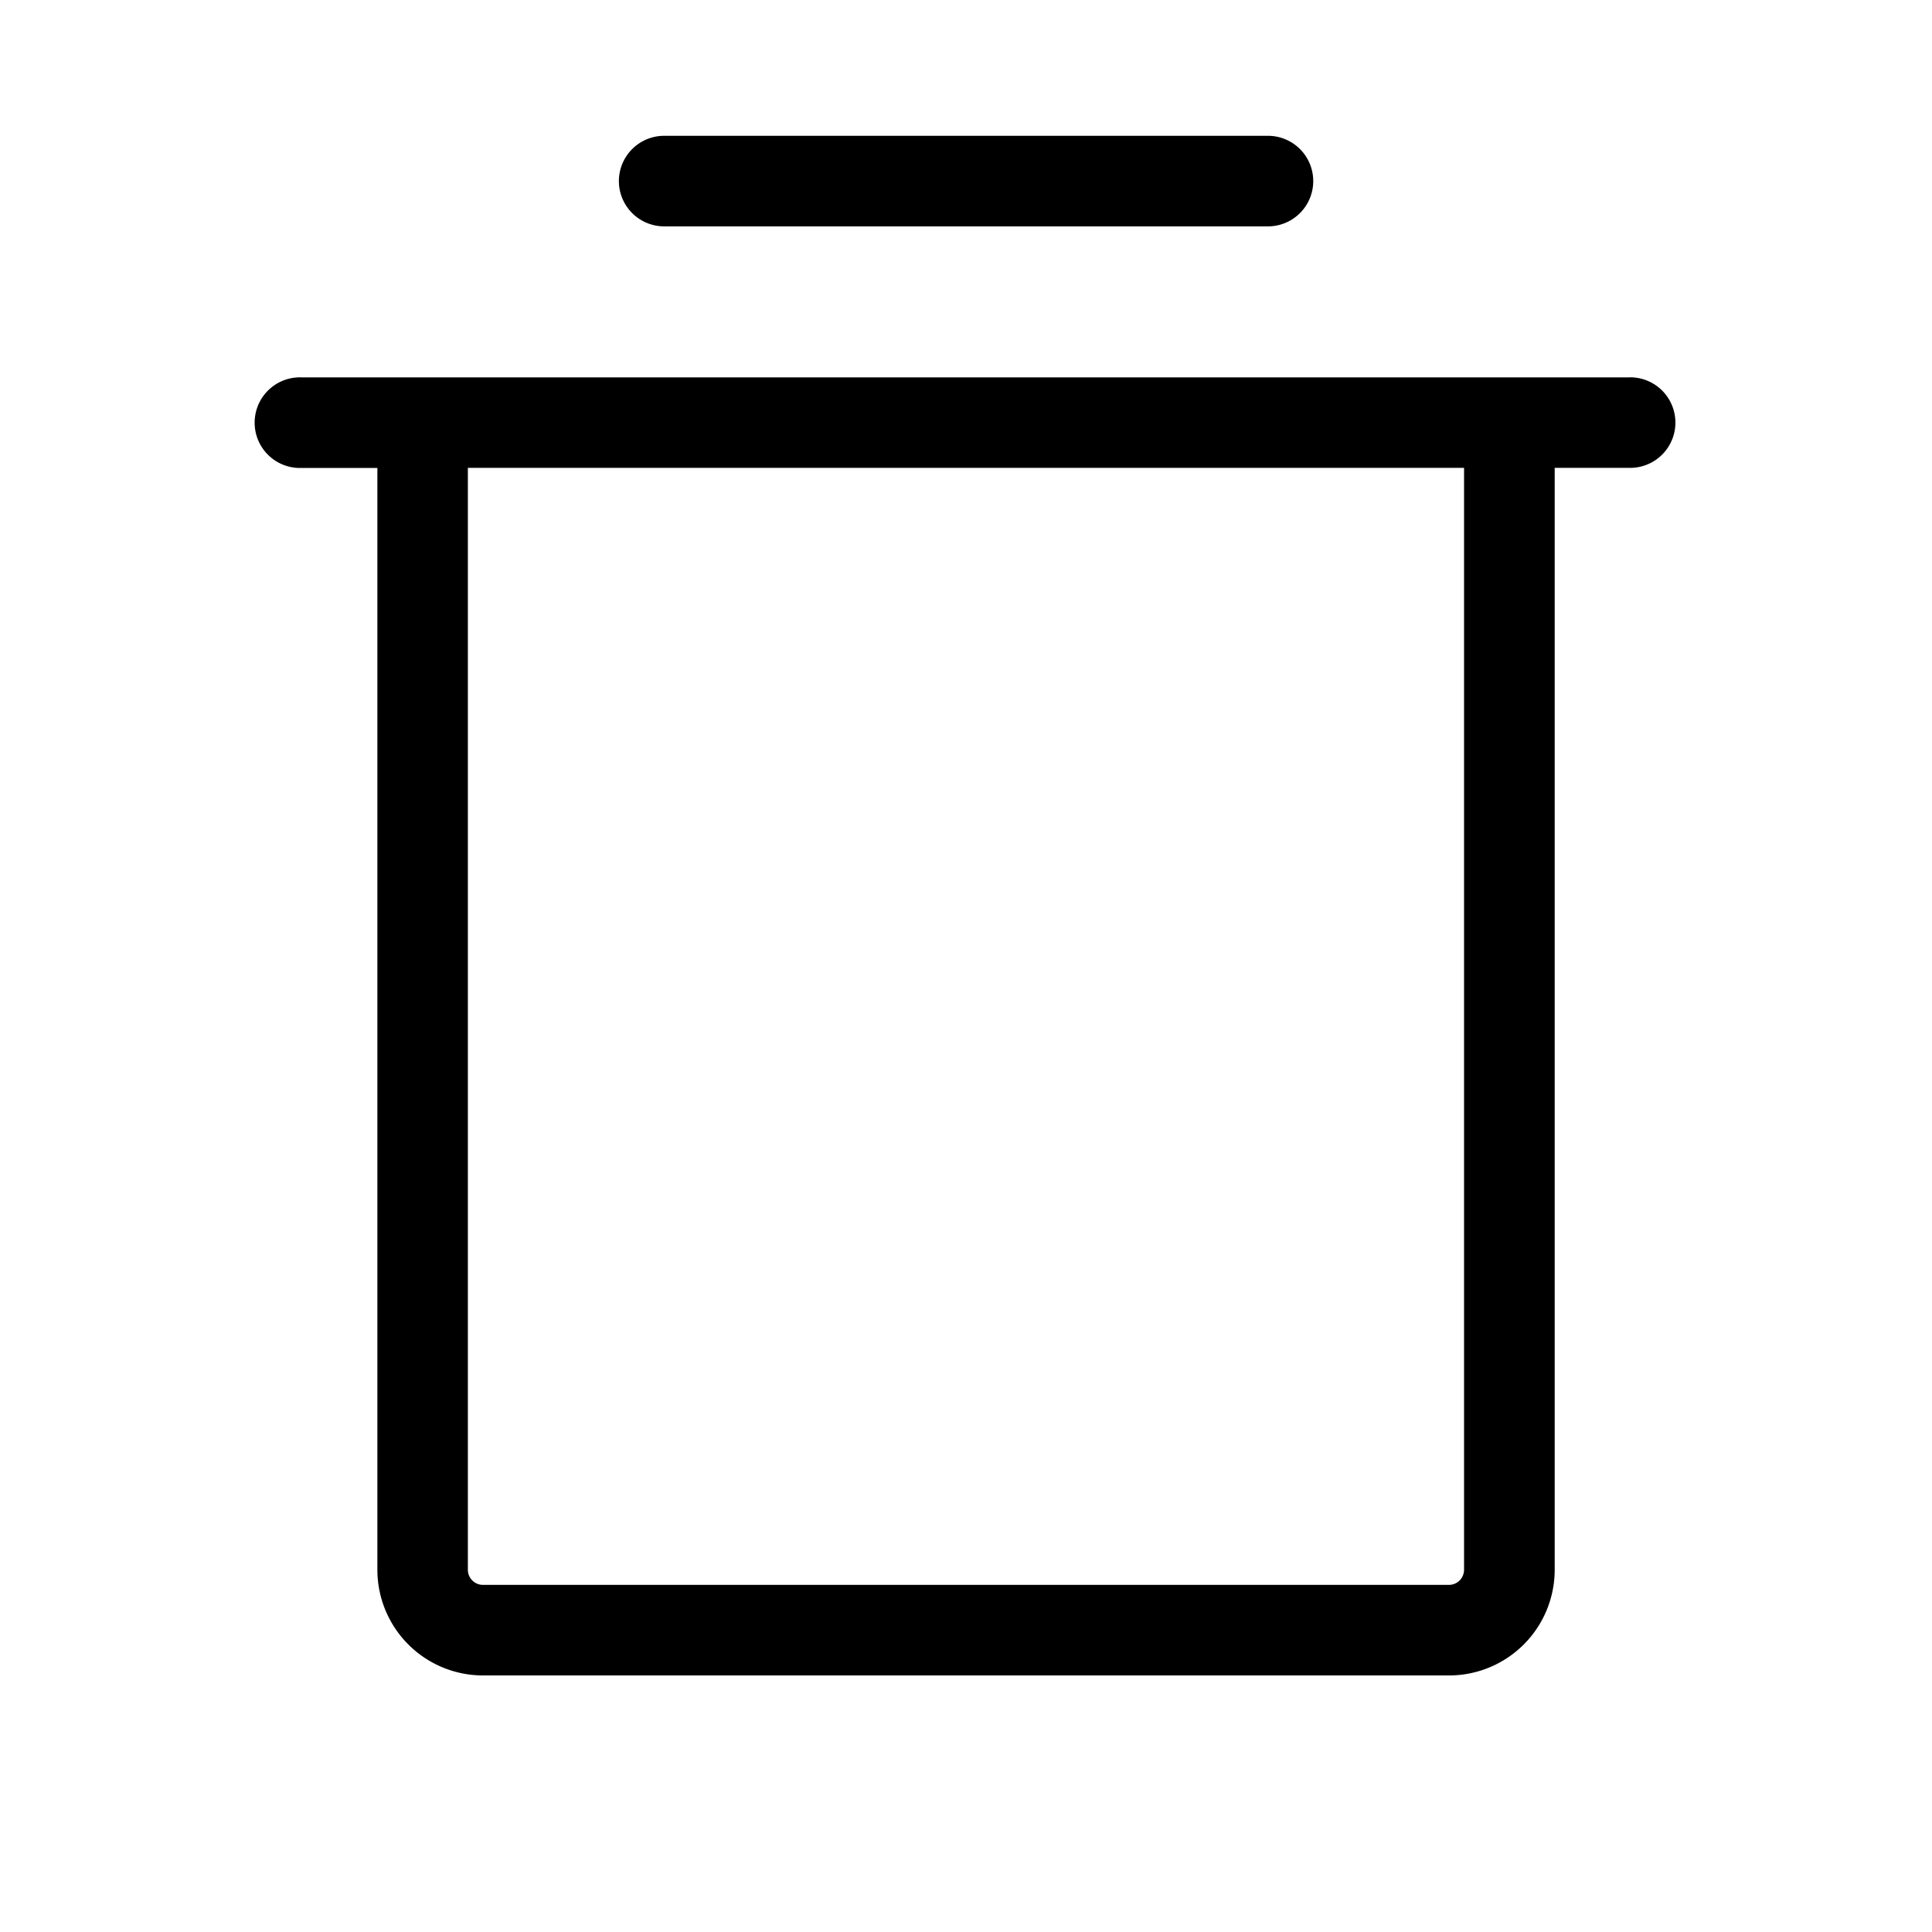 <svg width="24" height="24" fill="none" xmlns="http://www.w3.org/2000/svg"><path d="M20.25 4.688H3.75a.563.563 0 1 0 0 1.125h.938V19.5A1.313 1.313 0 0 0 6 20.813h12a1.313 1.313 0 0 0 1.313-1.313V5.812h.937a.562.562 0 1 0 0-1.125zM18.187 19.5a.188.188 0 0 1-.187.188H6a.188.188 0 0 1-.188-.188V5.812h12.375V19.5zM7.688 2.25a.563.563 0 0 1 .563-.563h7.5a.562.562 0 1 1 0 1.125h-7.5a.563.563 0 0 1-.563-.562z" fill="#000"/></svg>